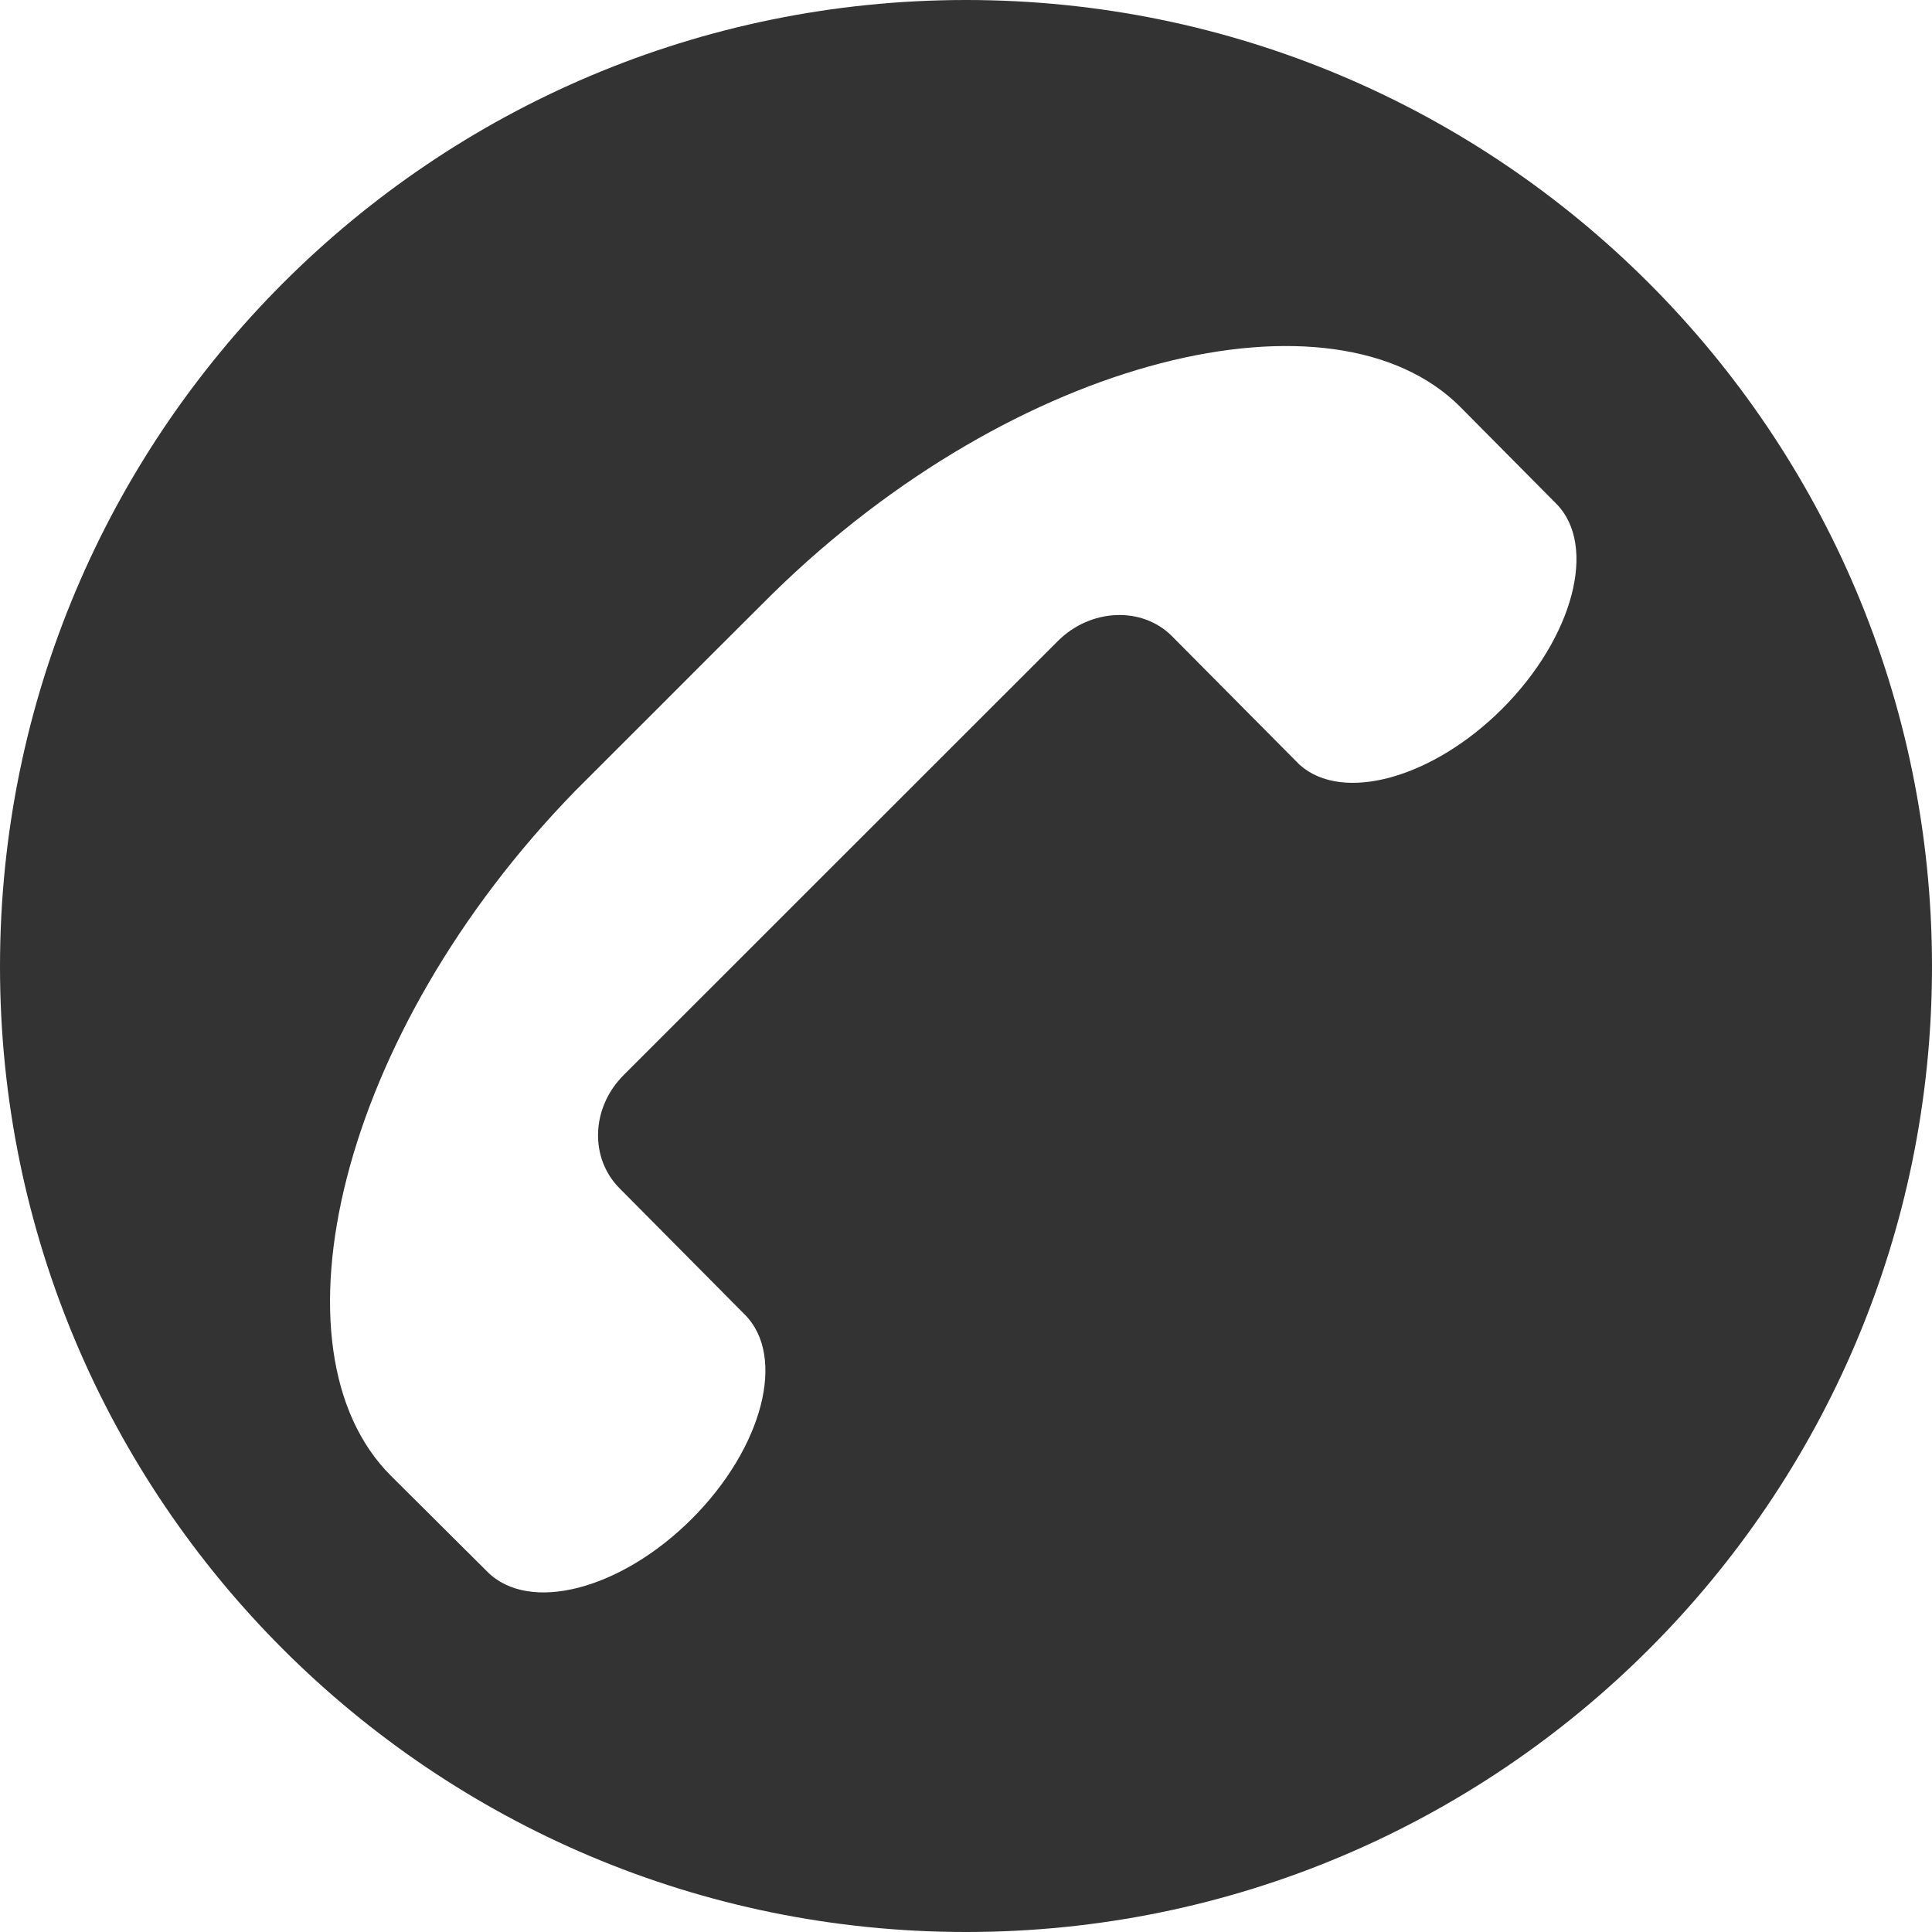 <?xml version="1.0" encoding="iso-8859-1"?>
<!-- Generator: Adobe Illustrator 14.0.0, SVG Export Plug-In . SVG Version: 6.00 Build 43363)  -->
<!DOCTYPE svg PUBLIC "-//W3C//DTD SVG 1.1//EN" "http://www.w3.org/Graphics/SVG/1.1/DTD/svg11.dtd">
<svg version="1.1" id="icon-m-content-call-layer" xmlns="http://www.w3.org/2000/svg" xmlns:xlink="http://www.w3.org/1999/xlink"
	 x="0px" y="0px" width="64px" height="64px" viewBox="0 0 64 64" style="enable-background:new 0 0 64 64;" xml:space="preserve">
<g id="icon-m-content-call">
	<rect style="fill:none;" width="64" height="64"/>
	<path style="fill:#333333;" d="M32.004,0C14.328,0,0,14.342,0,32.02C0,49.676,14.328,64,32.004,64C49.664,64,64,49.676,64,32.02
		C64,14.342,49.664,0,32.004,0z M49.762,23.48c-2.307,2.305-5.291,3.127-6.711,1.854l-4.23-4.262
		c-0.994-0.994-2.697-0.918-3.781,0.166L20.662,35.611c-1.088,1.084-1.133,2.758-0.137,3.754c0,0,4.1,4.131,4.145,4.18
		c1.387,1.385,0.602,4.414-1.754,6.77c-2.354,2.352-5.387,3.137-6.771,1.752c-0.092-0.092-3.08-3.062-3.201-3.186
		c-4.148-4.146-1.77-14.59,6.111-22.682c0.129-0.129,2.414-2.412,2.545-2.543c0.096-0.1,3.885-3.885,3.984-3.98
		c8.111-7.949,18.617-10.367,22.783-6.203c0.184,0.186,3.154,3.184,3.18,3.207C52.93,18.066,52.119,21.123,49.762,23.48z"/>
</g>
</svg>
